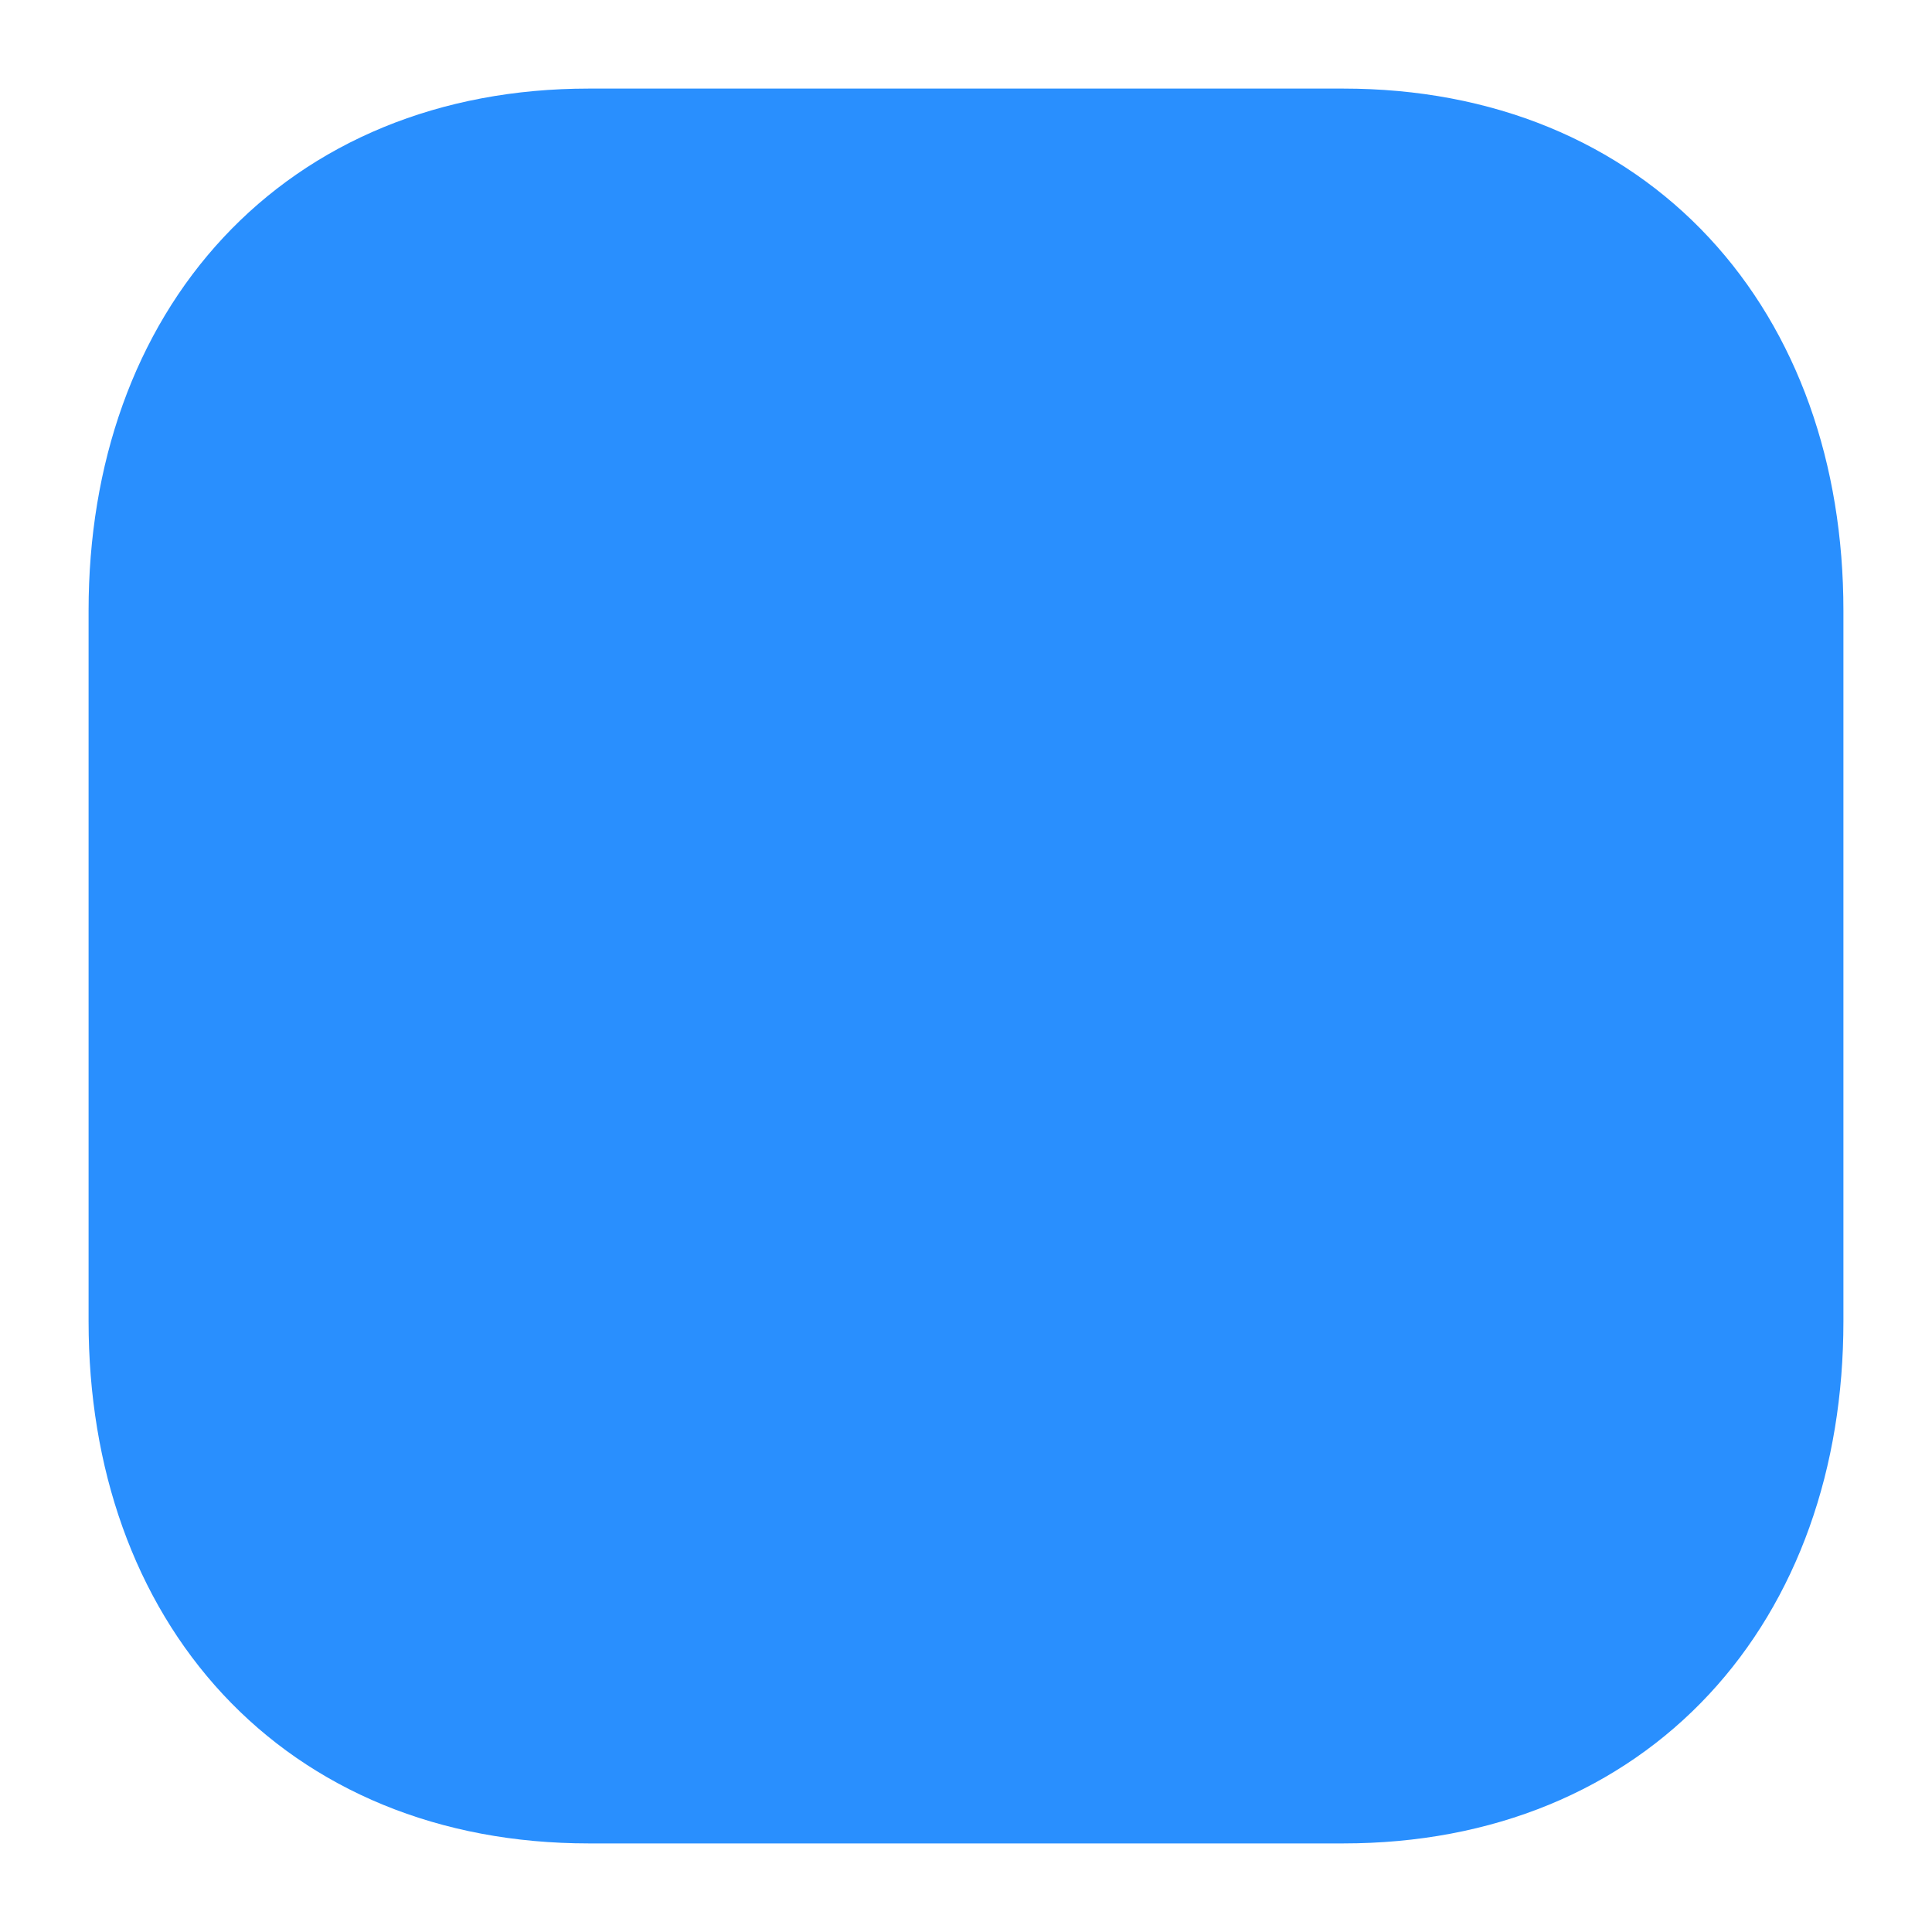 <svg width="20" height="20" viewBox="0 0 20 20" fill="none" xmlns="http://www.w3.org/2000/svg">
<path fill-rule="evenodd" clip-rule="evenodd" d="M13.905 1.667H6.095C3.373 1.667 1.667 3.593 1.667 6.321V13.679C1.667 16.407 3.365 18.333 6.095 18.333H13.905C16.635 18.333 18.333 16.407 18.333 13.679V6.321C18.333 3.593 16.635 1.667 13.905 1.667Z" fill="#298FFE" stroke="#298FFE" stroke-width="1.5" stroke-linecap="round" stroke-linejoin="round"/>
</svg>
